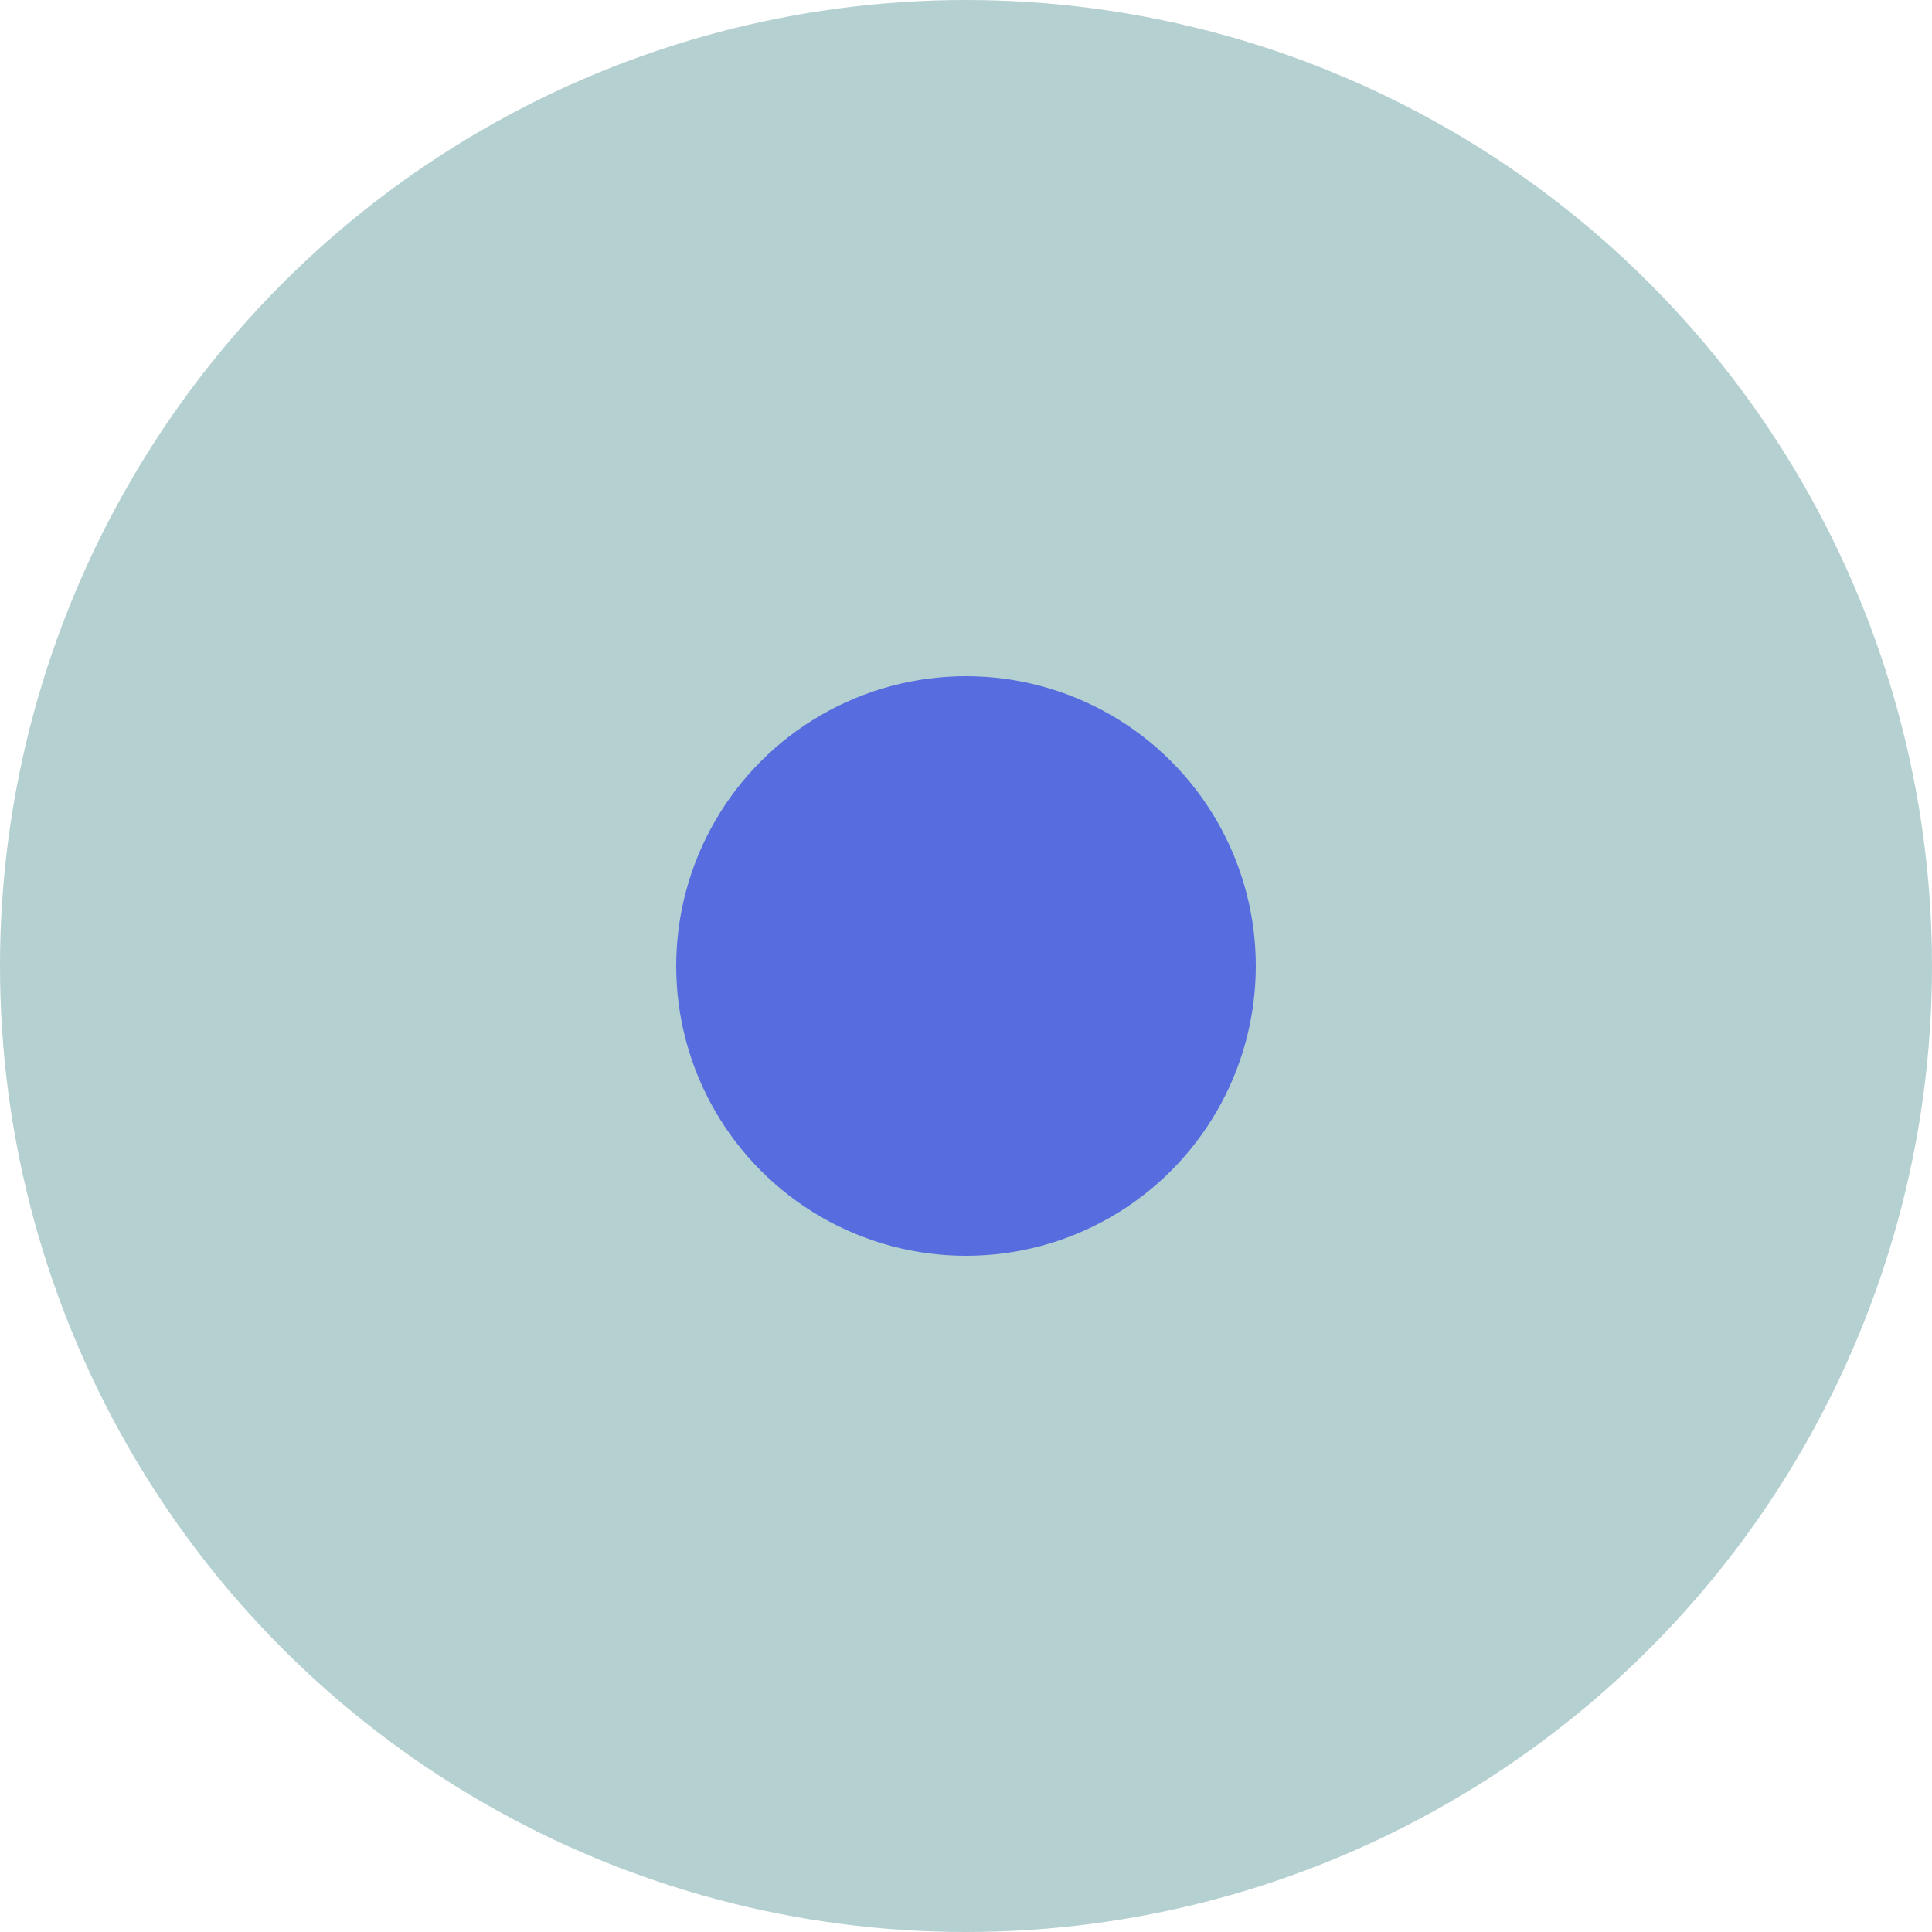 <?xml version="1.0" encoding="UTF-8" standalone="no"?>
<svg
   xmlns:dc="http://purl.org/dc/elements/1.1/"
   xmlns:cc="http://creativecommons.org/ns#"
   xmlns:rdf="http://www.w3.org/1999/02/22-rdf-syntax-ns#"
   xmlns:svg="http://www.w3.org/2000/svg"
   xmlns="http://www.w3.org/2000/svg"
   version="1.1"
   width="10"
   height="10"
   viewBox="0 0 10 10"
   id="svg2">
  <defs
     id="defs6" />
  <circle
     r="5"
     cy="5"
     cx="5"
     id="path4135"
     style="opacity:1;fill:#b5d0d0;fill-opacity:1;stroke:none;stroke-width:2;stroke-miterlimit:4;stroke-dasharray:none;stroke-opacity:1" />
  <circle
     r="1.5"
     style="opacity:1;fill:#576ddf;fill-opacity:1;stroke:none;stroke-width:2;stroke-miterlimit:4;stroke-dasharray:none;stroke-opacity:1"
     id="circle4137"
     cx="5"
     cy="5" />
</svg>
